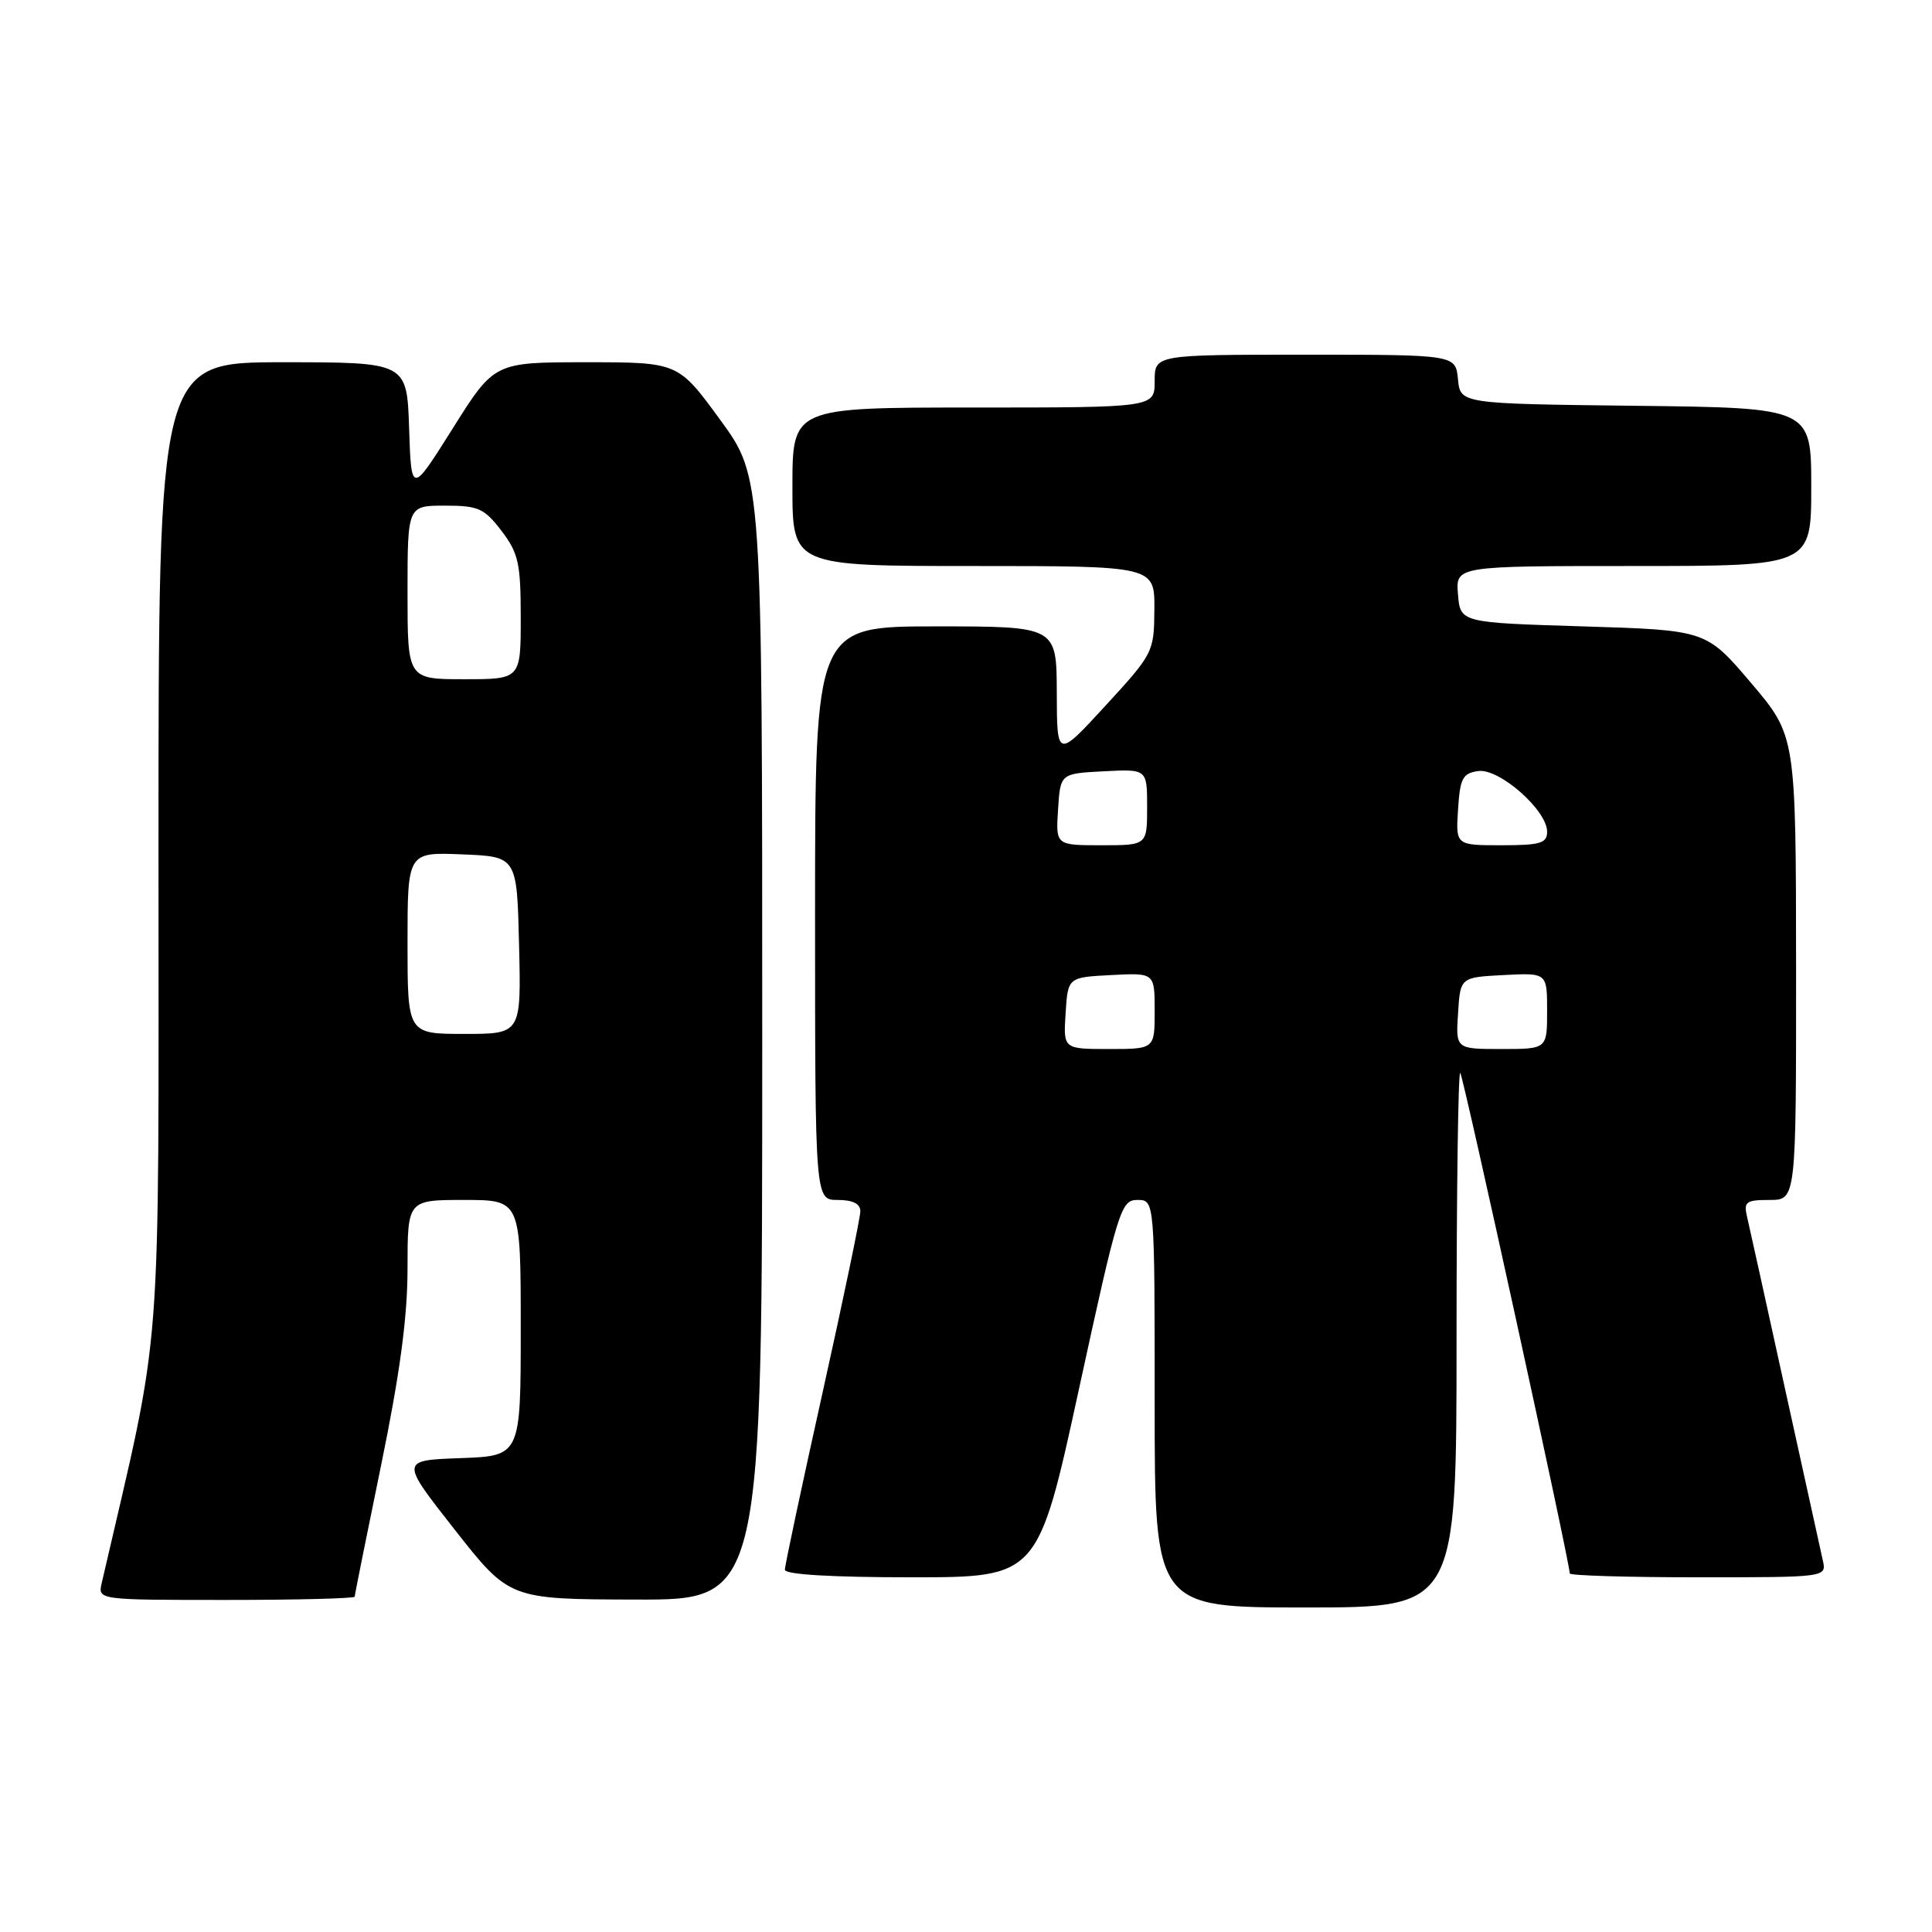 <?xml version="1.0" encoding="UTF-8" standalone="no"?>
<!DOCTYPE svg PUBLIC "-//W3C//DTD SVG 1.1//EN" "http://www.w3.org/Graphics/SVG/1.1/DTD/svg11.dtd" >
<svg xmlns="http://www.w3.org/2000/svg" xmlns:xlink="http://www.w3.org/1999/xlink" version="1.1" viewBox="0 0 256 256">
 <g >
 <path fill="currentColor"
d=" M 193.00 177.33 C 193.00 157.72 193.22 141.89 193.49 142.16 C 193.91 142.57 208.00 207.01 208.00 208.49 C 208.00 208.77 215.66 209.00 225.02 209.00 C 242.04 209.00 242.04 209.00 241.53 206.75 C 241.25 205.51 239.00 195.28 236.52 184.00 C 234.05 172.72 231.79 162.49 231.50 161.25 C 231.02 159.24 231.34 159.00 234.48 159.00 C 238.00 159.00 238.00 159.00 237.99 128.25 C 237.97 97.50 237.97 97.50 232.03 90.50 C 226.08 83.50 226.08 83.50 209.79 83.00 C 193.50 82.50 193.50 82.50 193.19 78.75 C 192.88 75.00 192.88 75.00 216.44 75.00 C 240.00 75.00 240.00 75.00 240.00 64.52 C 240.00 54.04 240.00 54.04 216.75 53.77 C 193.50 53.50 193.50 53.50 193.19 50.25 C 192.87 47.00 192.87 47.00 172.94 47.00 C 153.00 47.00 153.00 47.00 153.00 50.50 C 153.00 54.00 153.00 54.00 129.00 54.00 C 105.00 54.00 105.00 54.00 105.00 64.50 C 105.00 75.00 105.00 75.00 129.00 75.00 C 153.00 75.00 153.00 75.00 152.96 80.75 C 152.92 86.41 152.82 86.61 146.49 93.50 C 140.05 100.50 140.05 100.50 140.03 91.75 C 140.00 83.00 140.00 83.00 124.00 83.00 C 108.00 83.00 108.00 83.00 108.00 121.00 C 108.00 159.00 108.00 159.00 111.00 159.00 C 113.00 159.00 114.00 159.50 114.00 160.50 C 114.00 161.33 111.75 172.13 109.00 184.50 C 106.25 196.87 104.00 207.44 104.00 208.00 C 104.00 208.63 110.21 209.00 120.77 209.00 C 137.54 209.00 137.54 209.00 142.98 184.00 C 148.16 160.20 148.53 159.00 150.71 159.00 C 153.00 159.00 153.00 159.00 153.00 186.00 C 153.00 213.00 153.00 213.00 173.00 213.00 C 193.00 213.00 193.00 213.00 193.00 177.33 Z  M 47.00 211.57 C 47.00 211.33 48.58 203.49 50.50 194.14 C 52.99 182.03 54.00 174.54 54.00 168.07 C 54.00 159.00 54.00 159.00 61.50 159.00 C 69.00 159.00 69.00 159.00 69.00 175.96 C 69.00 192.92 69.00 192.92 61.01 193.21 C 53.03 193.50 53.03 193.50 60.26 202.70 C 67.50 211.91 67.50 211.91 84.25 211.95 C 101.00 212.00 101.00 212.00 101.00 137.63 C 101.00 63.25 101.00 63.25 95.43 55.63 C 89.86 48.00 89.86 48.00 77.68 48.00 C 65.50 48.00 65.50 48.00 60.00 56.75 C 54.50 65.50 54.50 65.50 54.21 56.75 C 53.92 48.00 53.92 48.00 37.46 48.00 C 21.00 48.00 21.00 48.00 21.00 112.44 C 21.00 182.71 21.64 174.46 13.48 209.75 C 12.96 212.00 12.96 212.00 29.98 212.00 C 39.34 212.00 47.00 211.80 47.00 211.57 Z  M 141.20 134.25 C 141.50 129.50 141.50 129.50 147.25 129.20 C 153.00 128.90 153.00 128.90 153.00 133.95 C 153.00 139.00 153.00 139.00 146.95 139.00 C 140.89 139.00 140.89 139.00 141.20 134.25 Z  M 193.20 134.25 C 193.50 129.50 193.50 129.50 199.25 129.20 C 205.00 128.90 205.00 128.90 205.00 133.95 C 205.00 139.00 205.00 139.00 198.95 139.00 C 192.89 139.00 192.89 139.00 193.20 134.25 Z  M 140.20 107.25 C 140.50 102.50 140.50 102.50 146.25 102.20 C 152.00 101.90 152.00 101.90 152.00 106.95 C 152.00 112.00 152.00 112.00 145.95 112.00 C 139.89 112.00 139.89 112.00 140.20 107.25 Z  M 193.20 107.25 C 193.46 103.12 193.81 102.46 195.87 102.17 C 198.65 101.77 205.00 107.36 205.00 110.20 C 205.00 111.74 204.11 112.00 198.95 112.00 C 192.89 112.00 192.89 112.00 193.20 107.25 Z  M 54.00 124.96 C 54.00 112.91 54.00 112.91 61.25 113.21 C 68.50 113.50 68.50 113.50 68.78 125.25 C 69.06 137.00 69.06 137.00 61.53 137.00 C 54.00 137.00 54.00 137.00 54.00 124.96 Z  M 54.00 78.50 C 54.00 67.00 54.00 67.00 58.95 67.00 C 63.39 67.00 64.16 67.35 66.45 70.34 C 68.70 73.30 69.00 74.64 69.00 81.84 C 69.00 90.00 69.00 90.00 61.50 90.00 C 54.00 90.00 54.00 90.00 54.00 78.50 Z "/>
</g>
</svg>